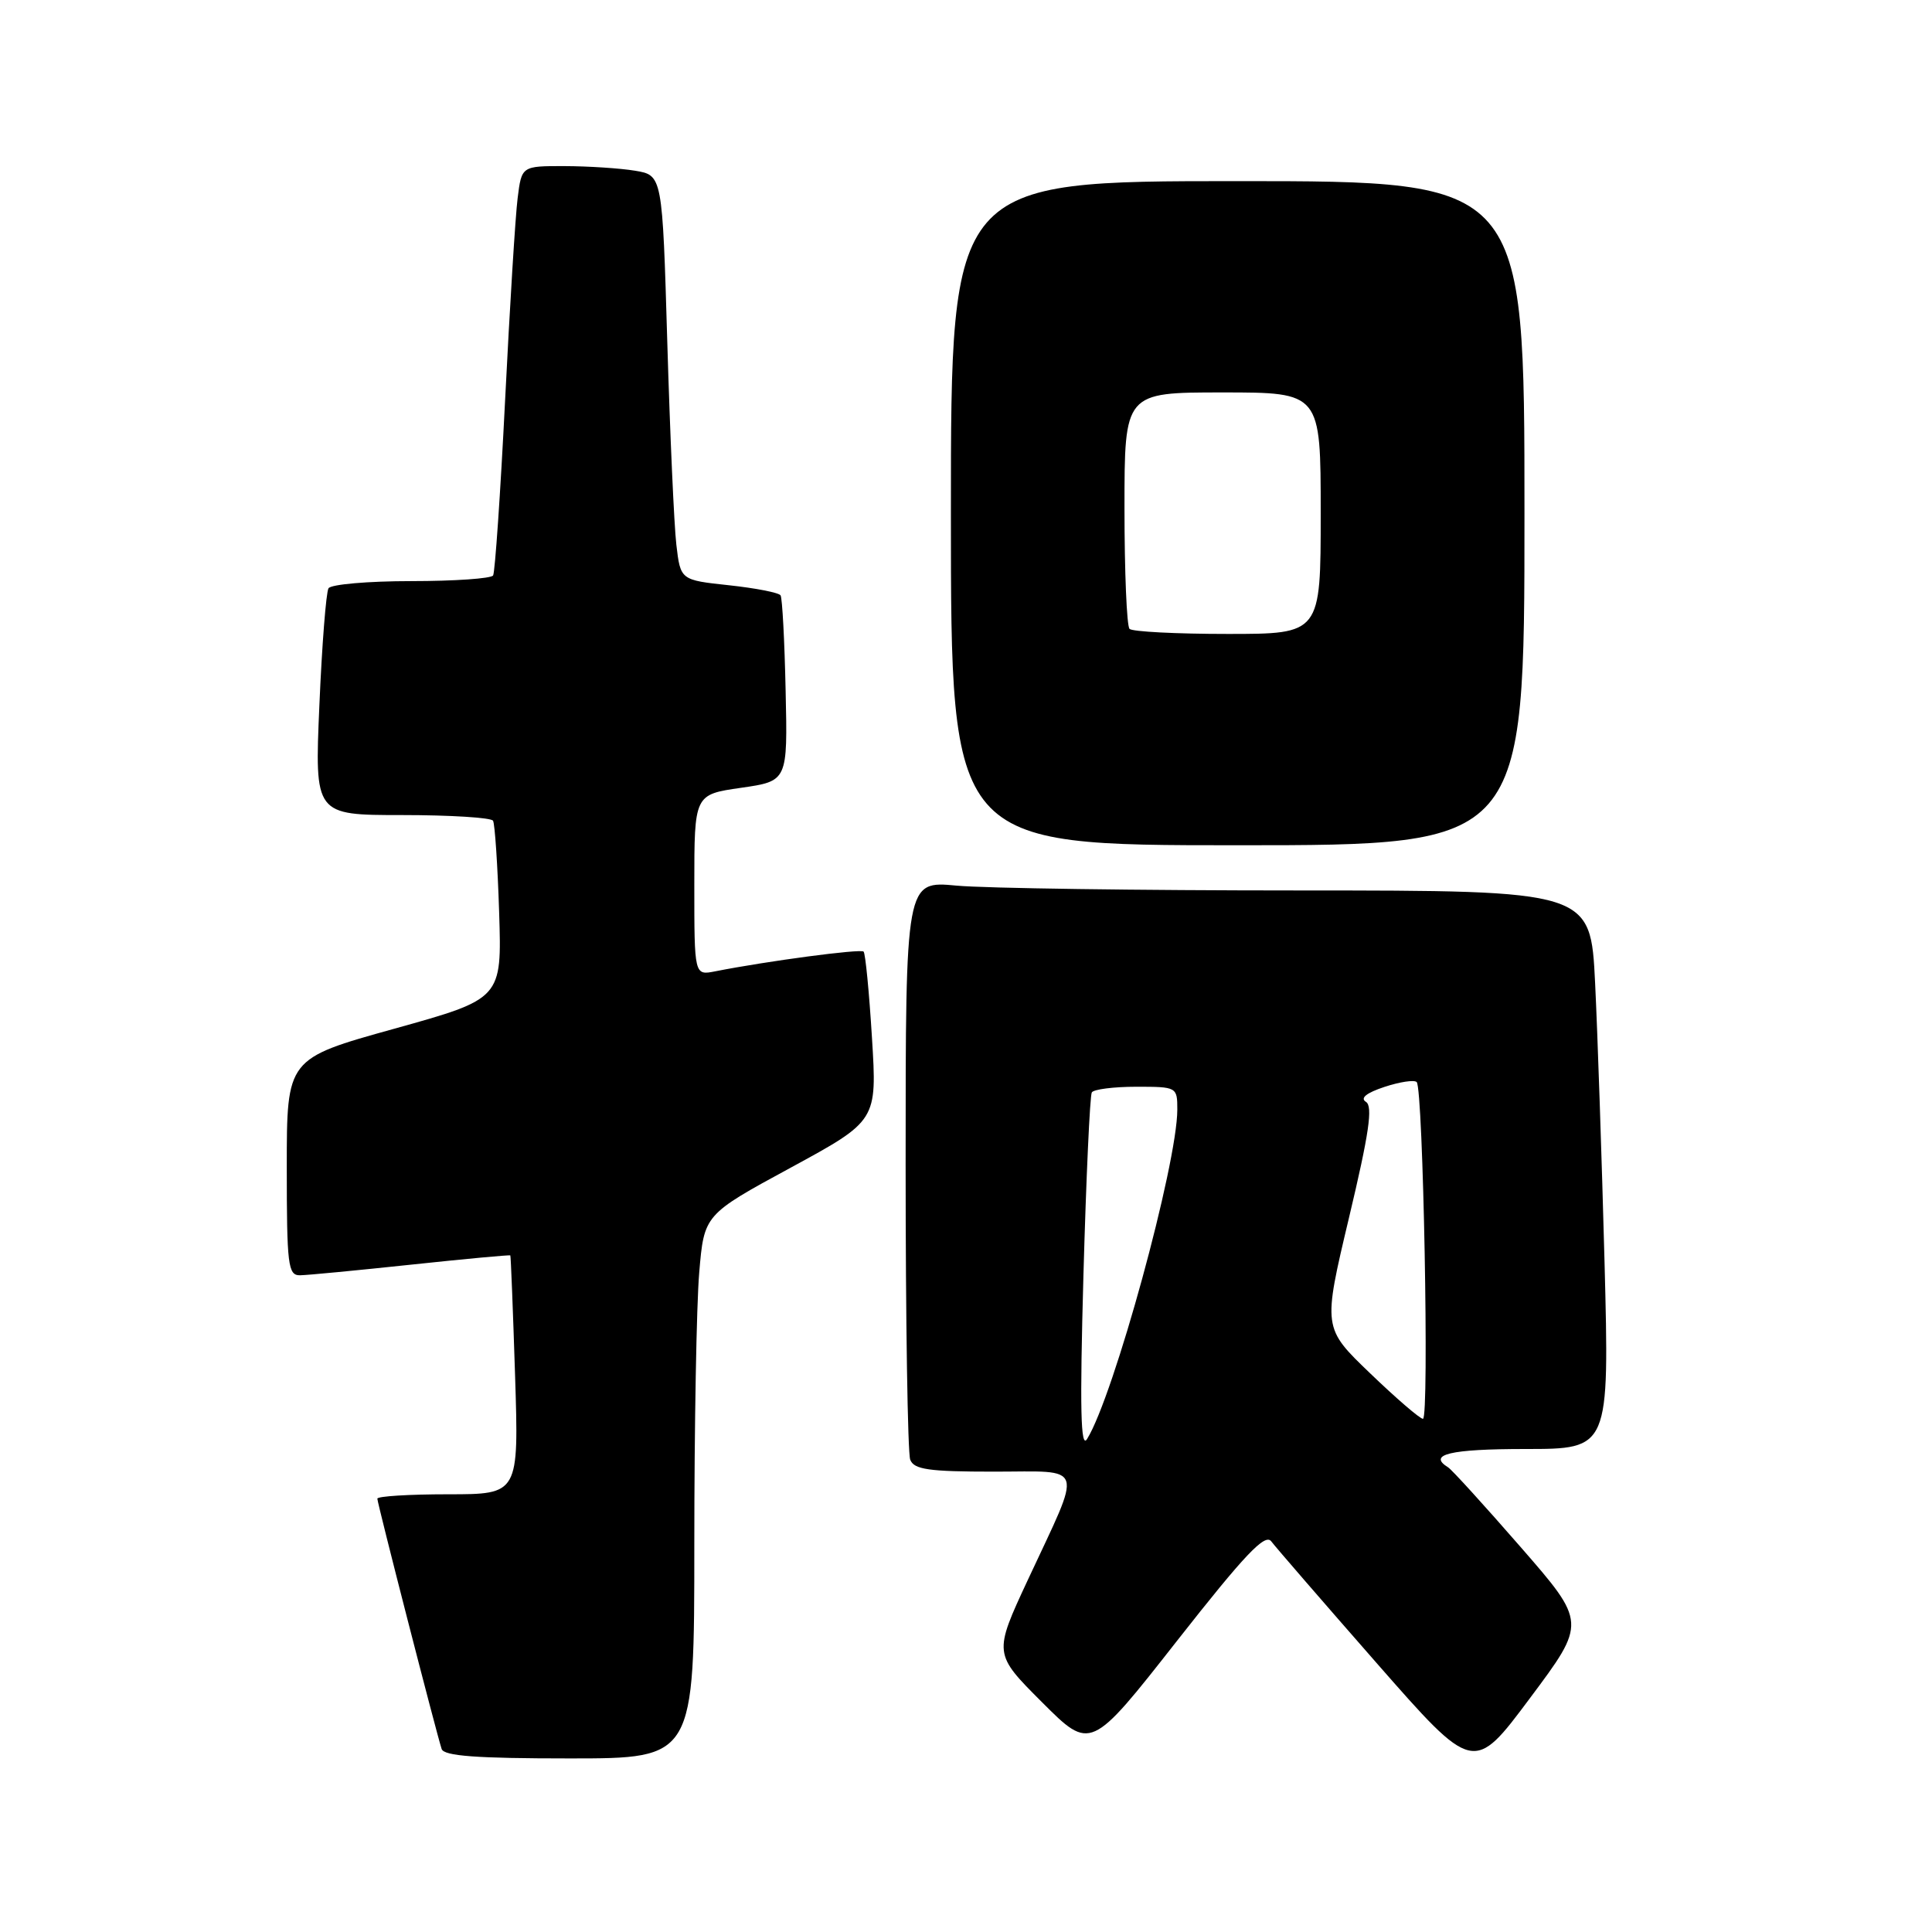 <?xml version="1.0" encoding="UTF-8" standalone="no"?>
<!DOCTYPE svg PUBLIC "-//W3C//DTD SVG 1.1//EN" "http://www.w3.org/Graphics/SVG/1.1/DTD/svg11.dtd" >
<svg xmlns="http://www.w3.org/2000/svg" xmlns:xlink="http://www.w3.org/1999/xlink" version="1.1" viewBox="0 0 256 256">
 <g >
 <path fill="currentColor"
d=" M 201.49 204.99 C 196.69 199.48 192.37 194.73 191.88 194.43 C 189.12 192.72 192.15 192.00 202.12 192.00 C 213.25 192.00 213.25 192.00 212.61 167.25 C 212.25 153.64 211.69 136.99 211.36 130.25 C 210.76 118.00 210.76 118.00 172.13 117.99 C 150.88 117.99 130.46 117.70 126.75 117.35 C 120.00 116.71 120.00 116.71 120.00 154.27 C 120.00 174.93 120.27 192.55 120.61 193.42 C 121.11 194.72 123.06 195.00 131.67 195.00 C 143.94 195.00 143.51 193.65 136.21 209.31 C 131.64 219.12 131.64 219.12 138.08 225.56 C 144.52 232.00 144.52 232.00 155.96 217.42 C 164.96 205.96 167.63 203.14 168.45 204.24 C 169.03 205.01 175.30 212.25 182.38 220.33 C 195.26 235.02 195.26 235.02 202.73 225.01 C 210.21 215.00 210.21 215.00 201.49 204.99 Z  M 92.00 204.65 C 92.00 189.06 92.29 172.85 92.65 168.63 C 93.30 160.95 93.30 160.95 104.76 154.73 C 116.22 148.50 116.22 148.50 115.54 137.51 C 115.17 131.47 114.67 126.33 114.43 126.09 C 114.03 125.70 101.68 127.34 94.75 128.71 C 92.00 129.25 92.00 129.25 92.00 117.26 C 92.00 105.28 92.00 105.28 98.18 104.39 C 104.37 103.50 104.37 103.50 104.10 91.53 C 103.96 84.94 103.66 79.26 103.43 78.89 C 103.21 78.53 100.13 77.93 96.60 77.55 C 90.17 76.86 90.17 76.86 89.62 72.18 C 89.32 69.61 88.78 57.54 88.42 45.36 C 87.77 23.22 87.77 23.22 84.14 22.62 C 82.14 22.29 77.94 22.02 74.81 22.01 C 69.12 22.00 69.12 22.00 68.59 26.25 C 68.29 28.59 67.55 40.62 66.93 53.00 C 66.31 65.38 65.59 75.84 65.34 76.25 C 65.09 76.66 60.21 77.00 54.50 77.00 C 48.79 77.00 43.85 77.43 43.53 77.95 C 43.21 78.47 42.66 85.45 42.32 93.45 C 41.69 108.00 41.69 108.00 53.29 108.00 C 59.66 108.00 65.08 108.34 65.33 108.75 C 65.57 109.16 65.94 114.64 66.14 120.92 C 66.50 132.34 66.50 132.34 52.25 136.31 C 38.00 140.27 38.00 140.27 38.00 154.64 C 38.00 167.66 38.16 169.00 39.75 168.98 C 40.71 168.97 47.35 168.33 54.50 167.57 C 61.65 166.81 67.55 166.26 67.62 166.35 C 67.69 166.43 67.97 173.59 68.25 182.25 C 68.75 198.00 68.75 198.00 59.38 198.00 C 54.22 198.00 50.00 198.26 50.00 198.58 C 50.00 199.19 57.82 229.62 58.52 231.75 C 58.83 232.68 63.13 233.00 75.47 233.00 C 92.00 233.00 92.00 233.00 92.00 204.65 Z  M 202.00 68.00 C 202.00 24.00 202.00 24.00 164.00 24.00 C 126.00 24.00 126.00 24.00 126.00 68.00 C 126.00 112.00 126.00 112.00 164.00 112.00 C 202.00 112.00 202.00 112.00 202.00 68.00 Z  M 143.56 169.00 C 143.92 156.07 144.42 145.16 144.67 144.75 C 144.91 144.34 147.57 144.00 150.56 144.00 C 155.94 144.00 156.00 144.03 156.00 147.02 C 156.00 154.24 147.57 185.02 144.04 190.68 C 143.19 192.05 143.07 186.74 143.56 169.00 Z  M 181.55 181.97 C 175.28 175.95 175.28 175.95 178.75 161.35 C 181.41 150.18 181.94 146.58 180.99 146.00 C 180.19 145.50 181.06 144.81 183.45 144.02 C 185.48 143.35 187.40 143.06 187.72 143.38 C 188.58 144.25 189.40 188.00 188.55 188.00 C 188.15 188.00 185.00 185.29 181.55 181.97 Z  M 149.67 83.33 C 149.30 82.97 149.00 75.77 149.00 67.33 C 149.00 52.00 149.00 52.00 162.00 52.00 C 175.00 52.00 175.00 52.00 175.00 68.00 C 175.00 84.00 175.00 84.00 162.67 84.00 C 155.88 84.00 150.03 83.70 149.67 83.33 Z "/>
</g>
</svg>